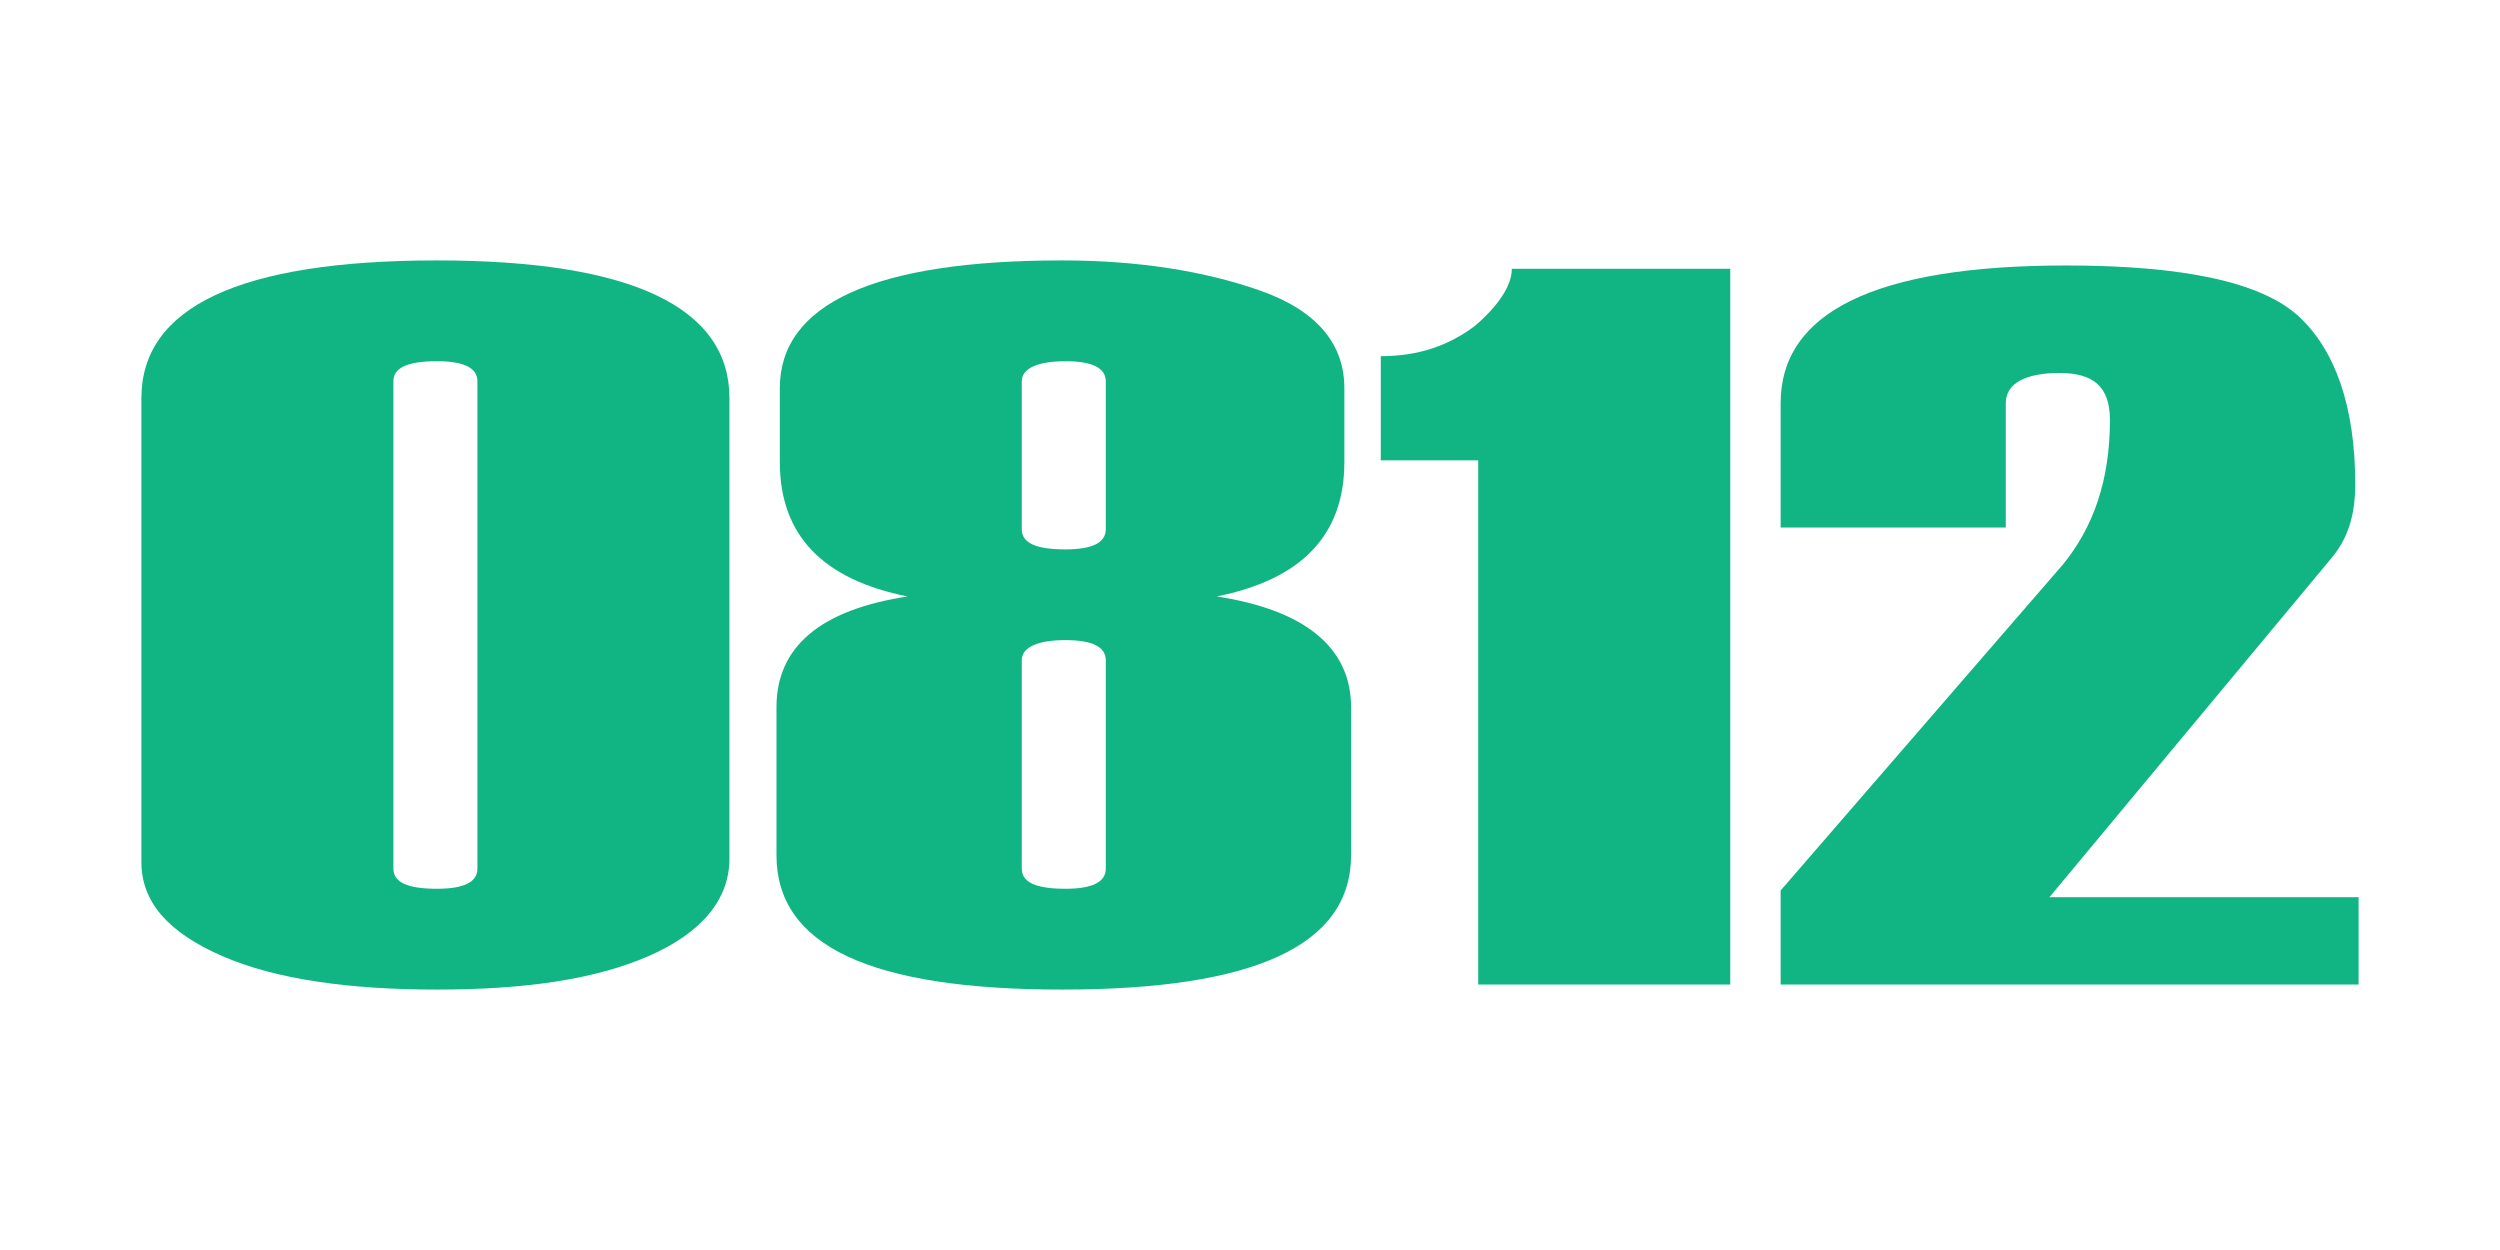<?xml version="1.0" encoding="utf-8"?>
<!-- Generator: Adobe Illustrator 27.3.1, SVG Export Plug-In . SVG Version: 6.00 Build 0)  -->
<svg version="1.1" id="Layer_1" xmlns="http://www.w3.org/2000/svg" xmlns:xlink="http://www.w3.org/1999/xlink" x="0px" y="0px"
	 viewBox="0 0 144 72" style="enable-background:new 0 0 144 72;" xml:space="preserve">
<style type="text/css">
	.st0{enable-background:new    ;}
	.st1{fill:#11B584;}
</style>
<g class="st0">
	<path class="st1" d="M8.144,49.645V22.935C8.144,17.71,13.757,15,25.177,15
		c11.226,0,16.839,2.71,16.839,7.935v26.516c0,2.323-1.548,4.258-4.645,5.613
		C34.273,56.419,30.209,57,25.177,57s-9.29-0.581-12.387-1.935
		C9.693,53.71,8.144,51.968,8.144,49.645z M27.499,50.032v-28.065
		c0-0.774-0.774-1.161-2.323-1.161c-1.742,0-2.516,0.387-2.516,1.161v28.065
		c0,0.774,0.774,1.161,2.516,1.161C26.725,51.194,27.499,50.806,27.499,50.032z"/>
	<path class="st1" d="M52.273,34.355c-4.839-0.968-7.355-3.484-7.355-7.742v-4.258
		C44.918,17.516,50.338,15,61.177,15c4.258,0,8.129,0.581,11.419,1.742
		c3.29,1.161,4.839,3.097,4.839,5.613v4.258c0,4.258-2.516,6.774-7.355,7.742
		c5.032,0.774,7.742,2.903,7.742,6.387v8.516C77.822,54.484,72.209,57,61.177,57
		s-16.452-2.516-16.452-7.742v-8.516C44.725,37.258,47.241,35.129,52.273,34.355z
		 M63.693,30.484v-8.516c0-0.774-0.774-1.161-2.323-1.161s-2.516,0.387-2.516,1.161
		v8.516c0,0.774,0.774,1.161,2.516,1.161C62.918,31.645,63.693,31.258,63.693,30.484
		z M63.693,50.032v-12c0-0.774-0.774-1.161-2.323-1.161s-2.516,0.387-2.516,1.161
		v12c0,0.774,0.774,1.161,2.516,1.161
		C62.918,51.194,63.693,50.806,63.693,50.032z"/>
</g>
<g class="st0">
	<path class="st1" d="M99.662,56.71H85.146V26.516h-5.613v-6
		c2.129,0,3.871-0.581,5.419-1.742c1.355-1.161,2.129-2.323,2.129-3.29h12.581
		V56.71z"/>
	<path class="st1" d="M135.662,56.71H102.565v-5.419l16.258-18.774
		c1.742-2.129,2.71-4.839,2.71-8.323c0-1.935-0.968-2.71-2.903-2.71
		c-1.935,0-3.097,0.581-3.097,1.742v7.161h-12.968v-7.161
		c0-5.226,5.419-7.935,16.452-7.935c6.774,0,11.226,0.968,13.355,2.903
		s3.29,5.226,3.29,9.677c0,1.742-0.387,3.097-1.355,4.258l-16.258,19.548h17.806
		v5.032H135.662z"/>
</g>
</svg>
